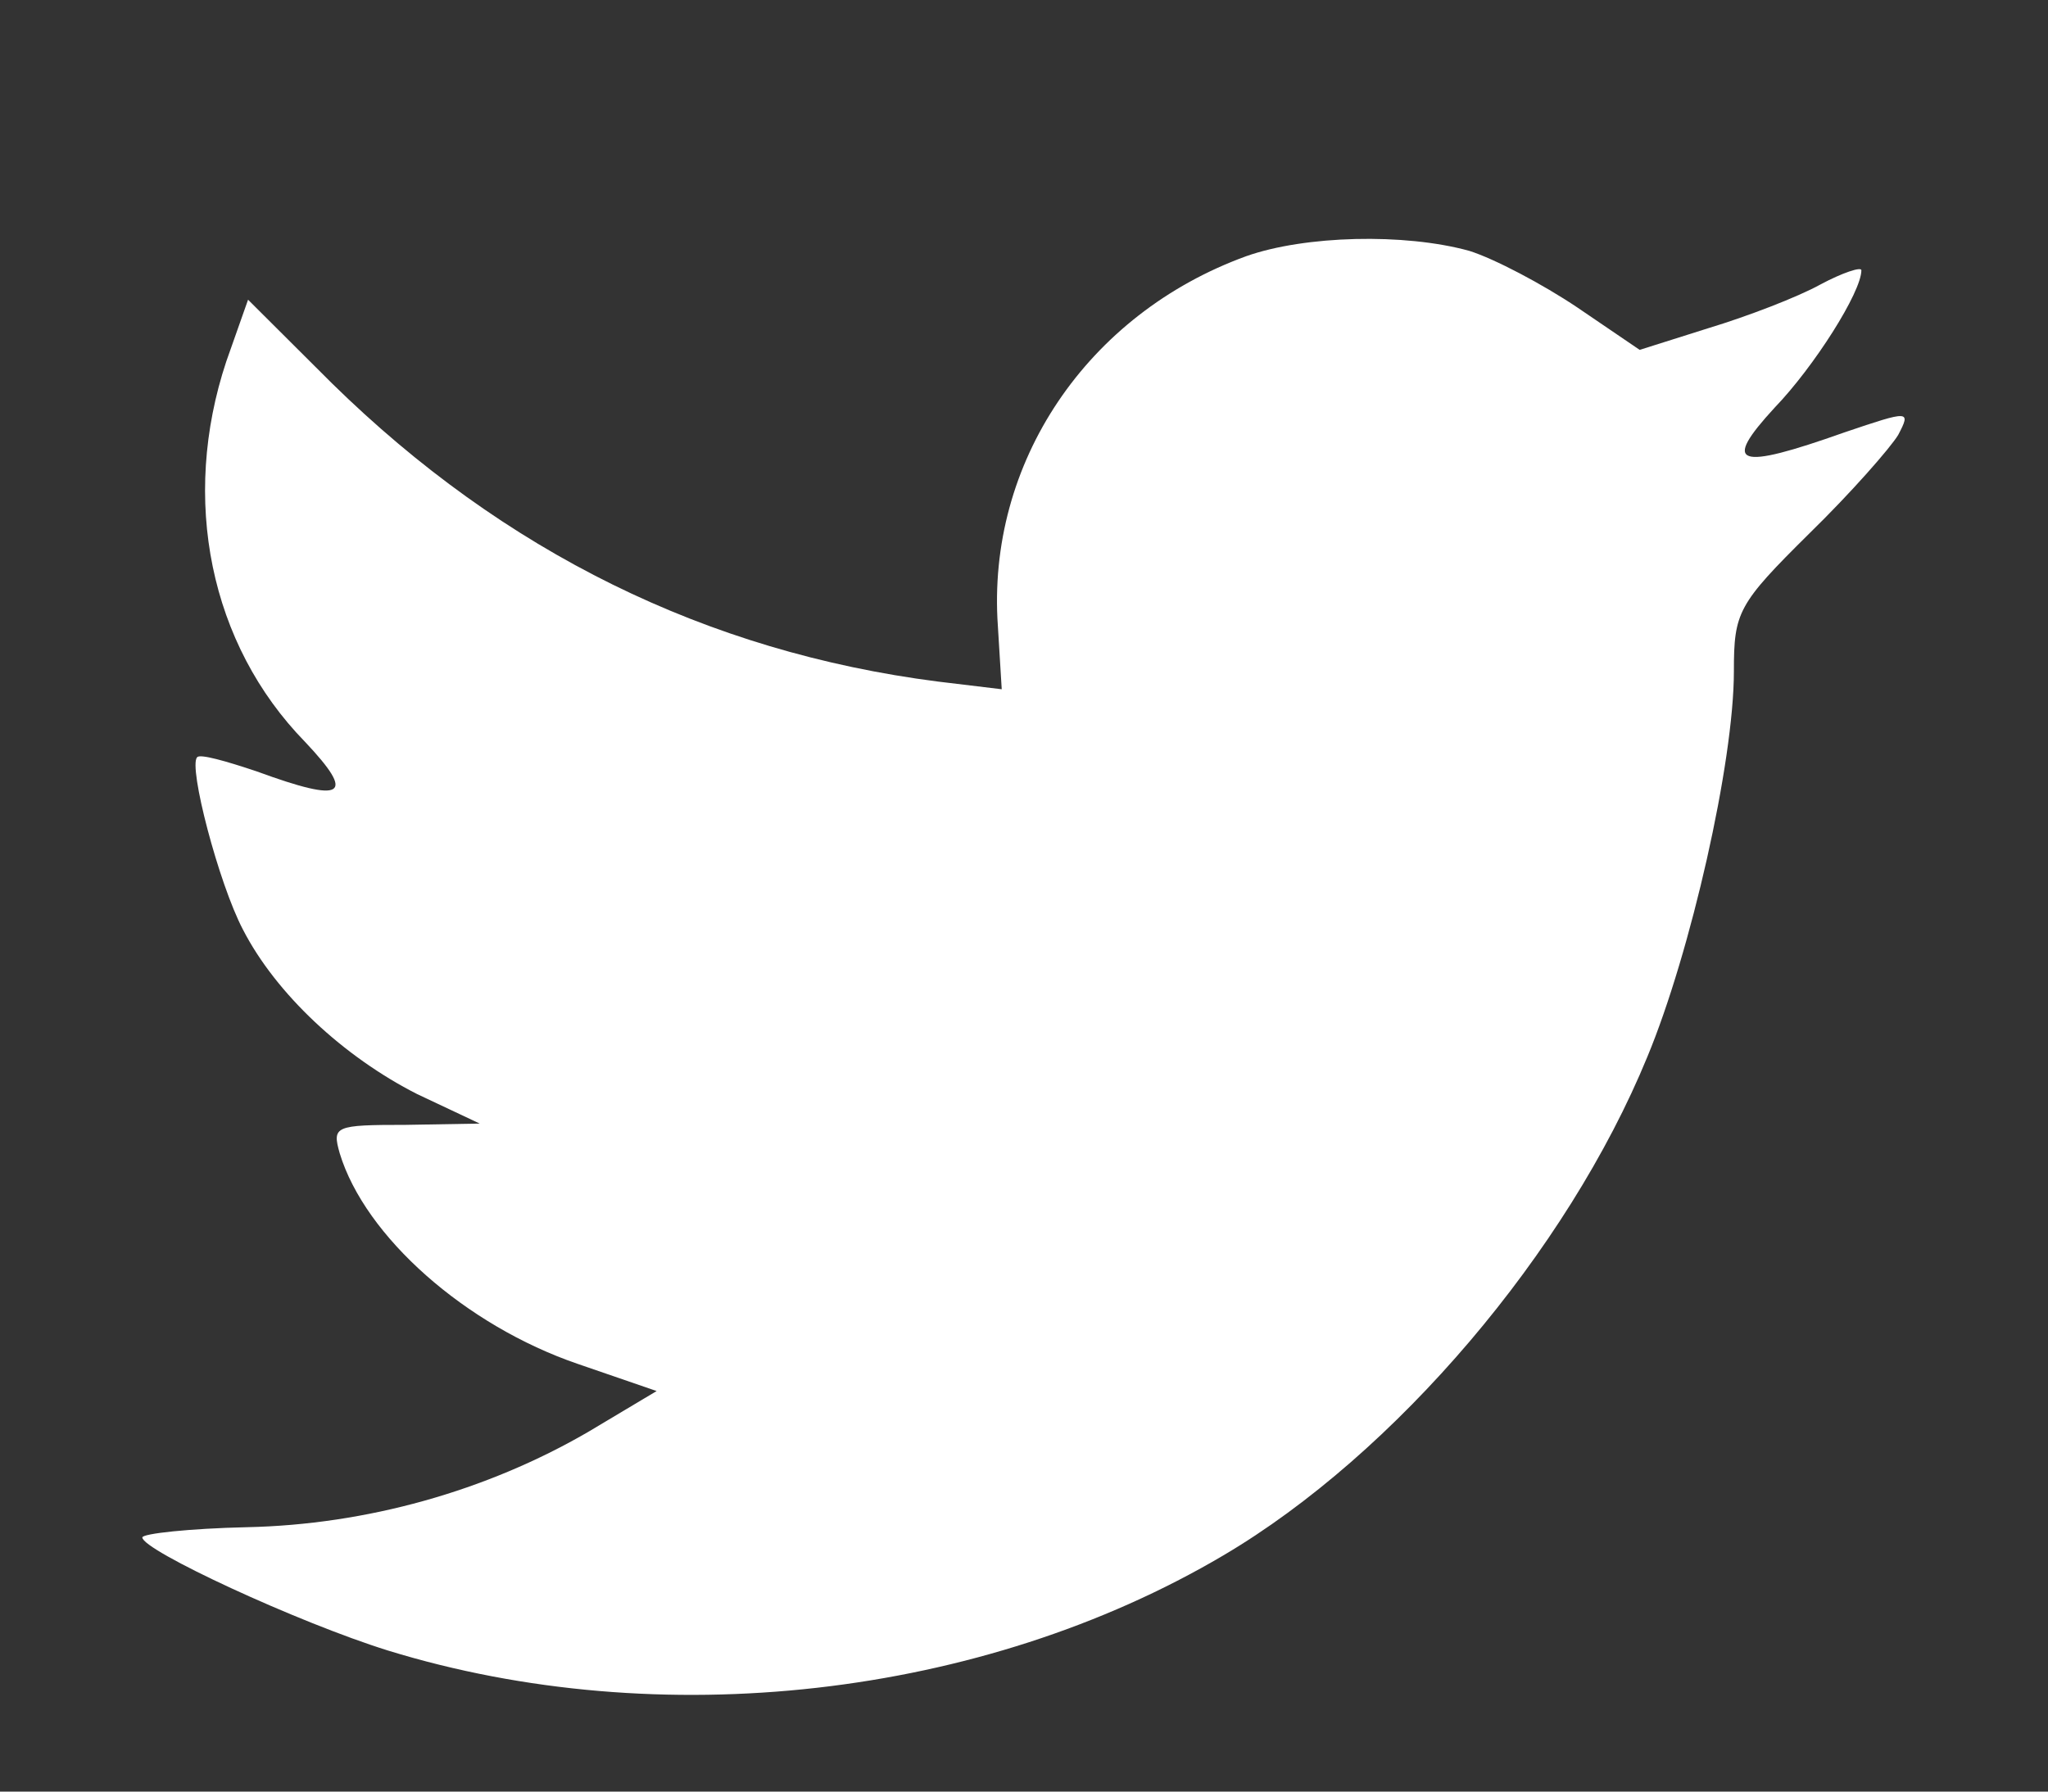 <svg width="8" height="7" viewBox="0 0 8 7" fill="none" xmlns="http://www.w3.org/2000/svg">
<rect x="0" y="0" width="8" height="7" fill="#333333" stroke="none"/>
<path fill-rule="evenodd" clip-rule="evenodd" d="M3.898 2.447L3.913 2.693L3.664 2.663C2.759 2.547 1.968 2.156 1.297 1.498L0.969 1.171L0.884 1.412C0.705 1.95 0.819 2.517 1.192 2.899C1.391 3.11 1.347 3.14 1.003 3.014C0.884 2.974 0.779 2.944 0.77 2.959C0.735 2.994 0.854 3.451 0.949 3.632C1.078 3.883 1.342 4.129 1.63 4.275L1.874 4.39L1.585 4.395C1.307 4.395 1.297 4.4 1.327 4.506C1.426 4.832 1.819 5.179 2.257 5.329L2.565 5.435L2.297 5.595C1.899 5.826 1.431 5.957 0.964 5.967C0.74 5.972 0.556 5.992 0.556 6.007C0.556 6.057 1.163 6.339 1.516 6.449C2.575 6.775 3.834 6.635 4.779 6.077C5.45 5.681 6.122 4.892 6.435 4.129C6.604 3.722 6.773 2.979 6.773 2.623C6.773 2.392 6.788 2.361 7.067 2.085C7.231 1.925 7.385 1.749 7.415 1.699C7.465 1.603 7.46 1.603 7.206 1.689C6.783 1.839 6.724 1.819 6.932 1.593C7.087 1.432 7.271 1.141 7.271 1.056C7.271 1.041 7.196 1.066 7.112 1.111C7.022 1.161 6.823 1.237 6.674 1.282L6.405 1.367L6.161 1.201C6.027 1.111 5.838 1.011 5.739 0.98C5.485 0.91 5.097 0.92 4.868 1.001C4.246 1.227 3.853 1.809 3.898 2.447Z" fill="white"/>
</svg>
